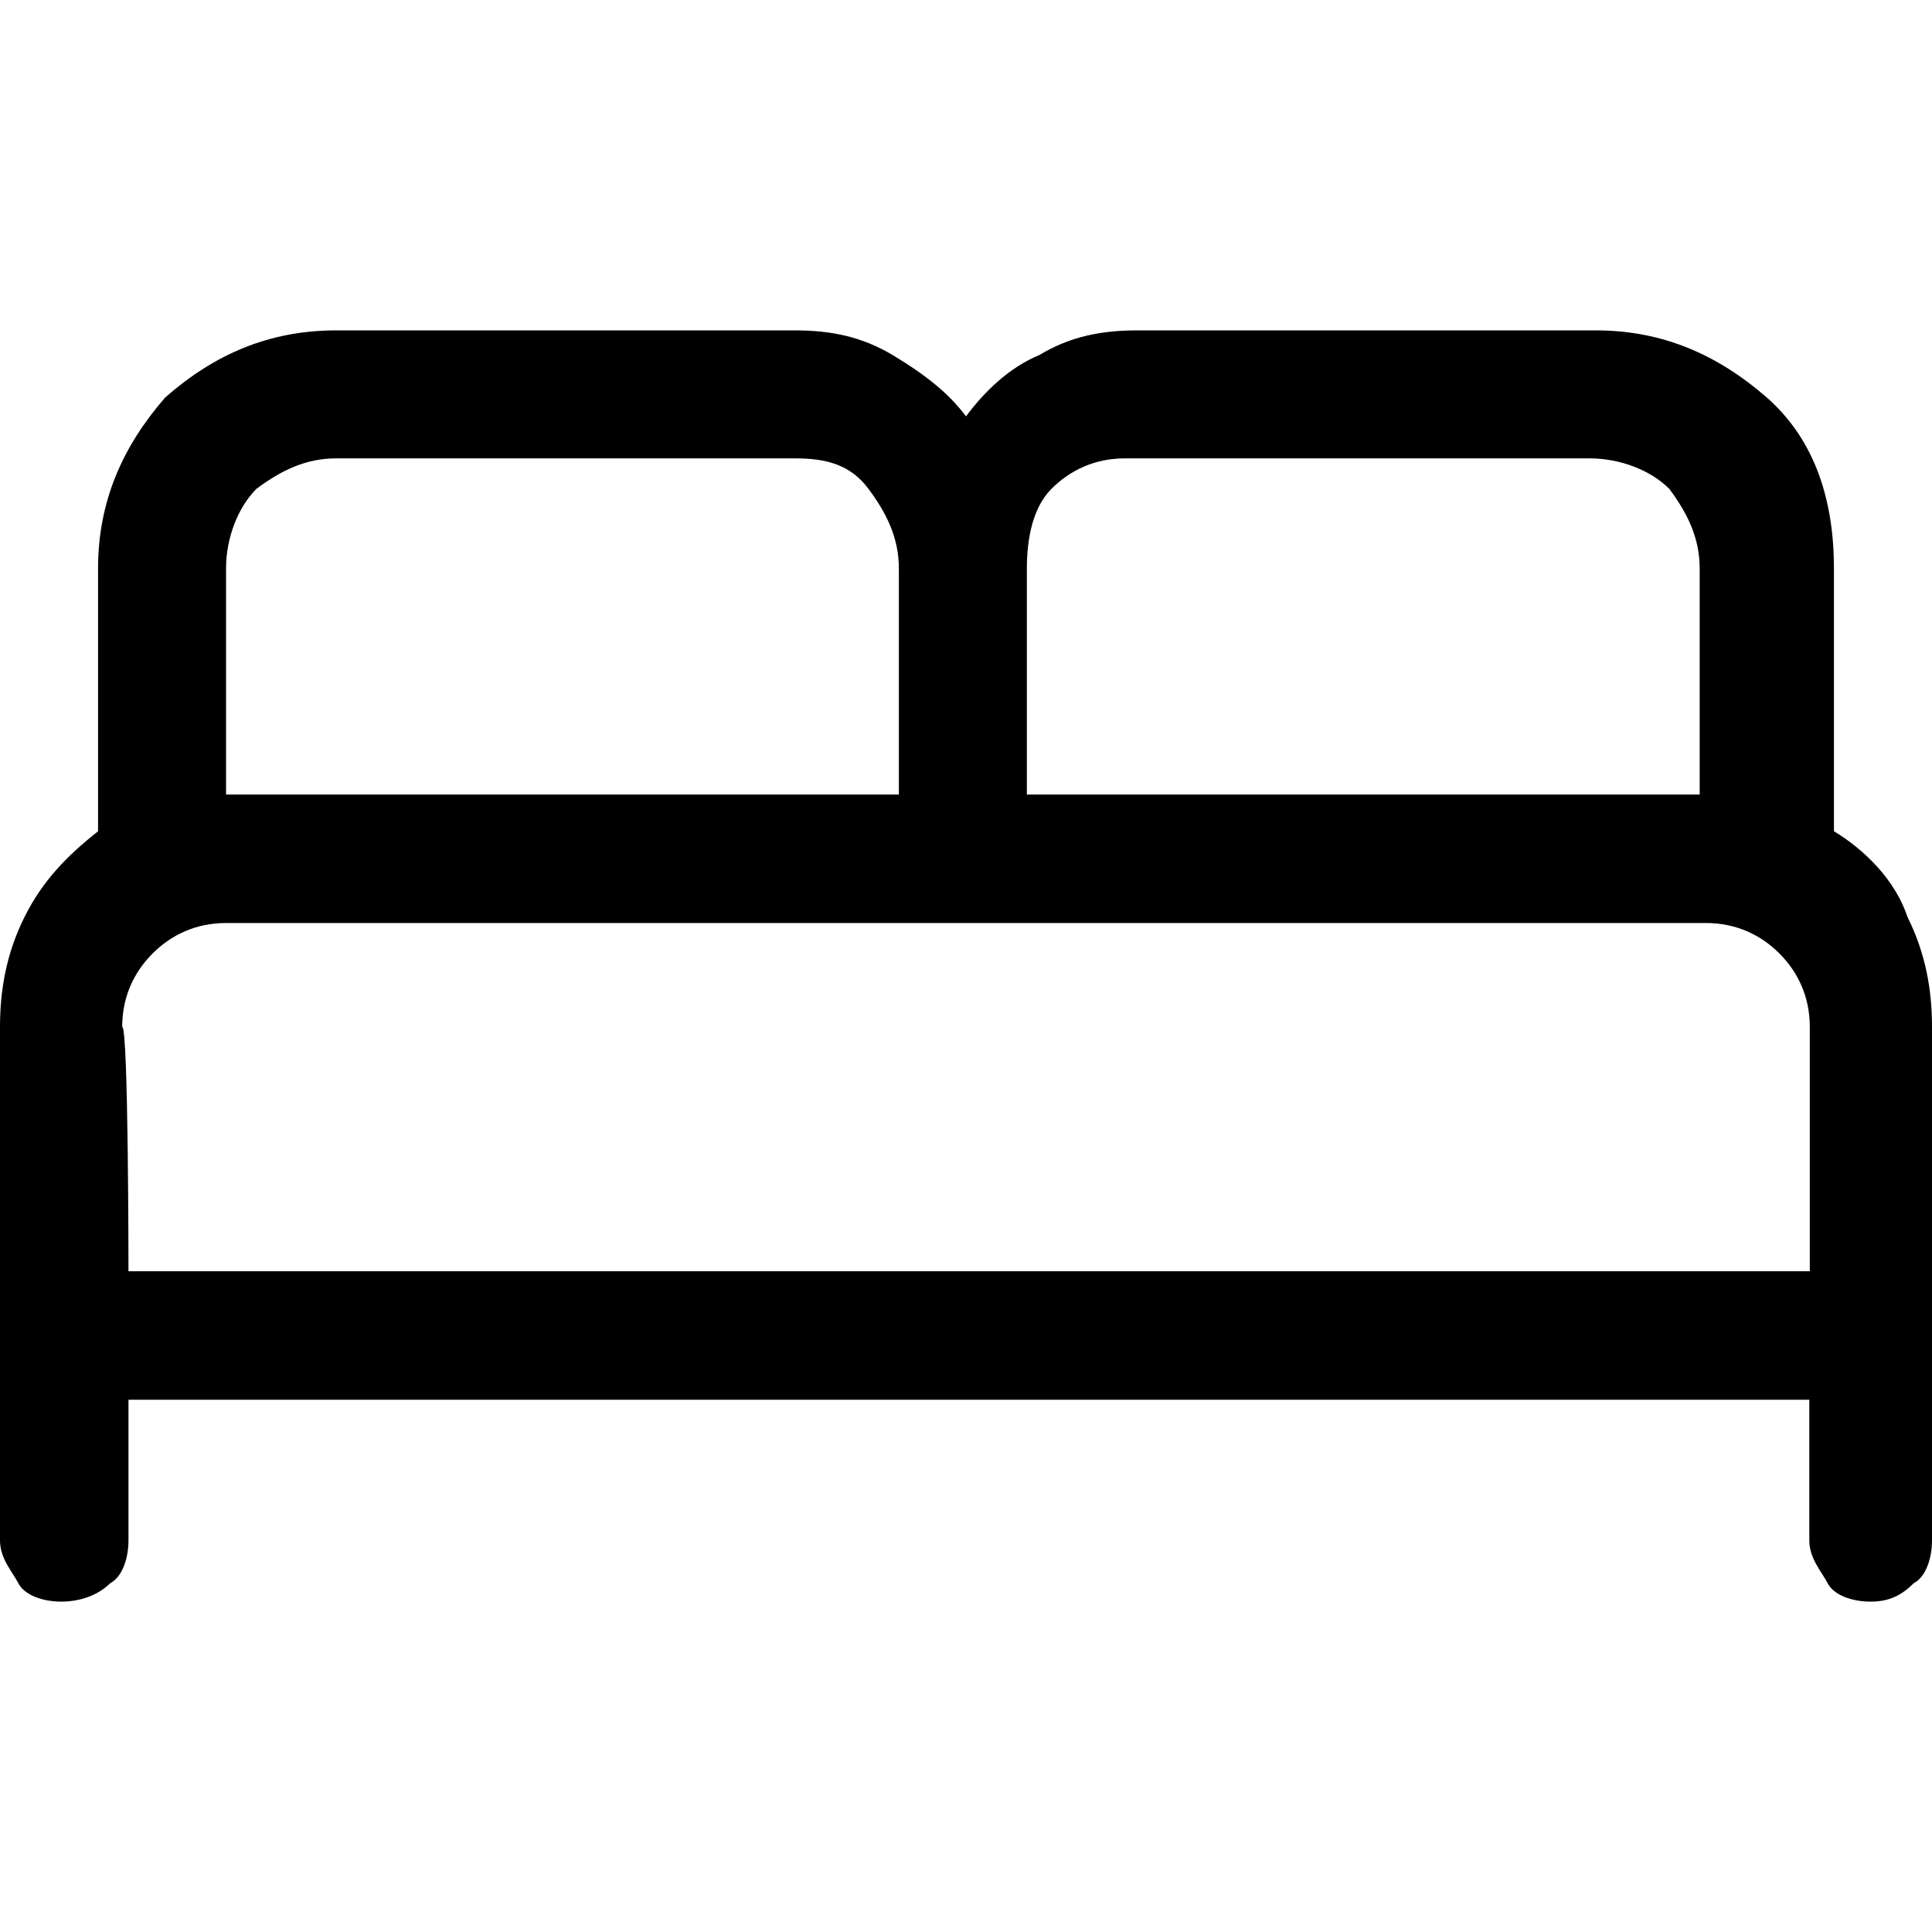 <?xml version="1.0" encoding="UTF-8"?>
<svg id="Capa_1" data-name="Capa 1" xmlns="http://www.w3.org/2000/svg" viewBox="0 0 40 40">
  <defs>
    <style>
      .cls-1 {
        fill: none;
      }
    </style>
  </defs>
  <rect class="cls-1" width="40" height="40"/>
  <path d="m1.27,33.16c-.38,0-.76-.13-.89-.38s-.38-.51-.38-.89v-10.63c0-.76.13-1.52.51-2.28.38-.76.89-1.27,1.52-1.77v-5.44c0-1.39.51-2.53,1.39-3.54,1.01-.89,2.15-1.39,3.54-1.39h9.49c.76,0,1.39.13,2.03.51.63.38,1.14.76,1.52,1.27.38-.51.89-1.01,1.52-1.27.63-.38,1.27-.51,2.03-.51h9.49c1.39,0,2.53.51,3.54,1.39,1.01.89,1.39,2.15,1.39,3.54v5.44c.63.38,1.27,1.01,1.52,1.77.38.76.51,1.52.51,2.28v10.63c0,.38-.13.76-.38.89-.25.25-.51.38-.89.38s-.76-.13-.89-.38-.38-.51-.38-.89v-2.91H2.66v2.91c0,.38-.13.76-.38.89-.25.25-.63.38-1.01.38Zm20-16.71h13.92v-4.68c0-.63-.25-1.14-.63-1.65-.38-.38-1.01-.63-1.65-.63h-9.62c-.63,0-1.14.25-1.52.63s-.51,1.01-.51,1.65v4.68Zm-16.58,0h13.92v-4.68c0-.63-.25-1.14-.63-1.65s-.89-.63-1.52-.63H6.96c-.63,0-1.14.25-1.65.63-.38.38-.63,1.01-.63,1.65v4.68Zm-2.03,9.87h34.81v-5.06c0-.63-.25-1.14-.63-1.52-.38-.38-.89-.63-1.52-.63H4.68c-.63,0-1.14.25-1.52.63s-.63.89-.63,1.52c.13,0,.13,5.06.13,5.06Zm34.68,0H2.66h34.68Z"/>
</svg>